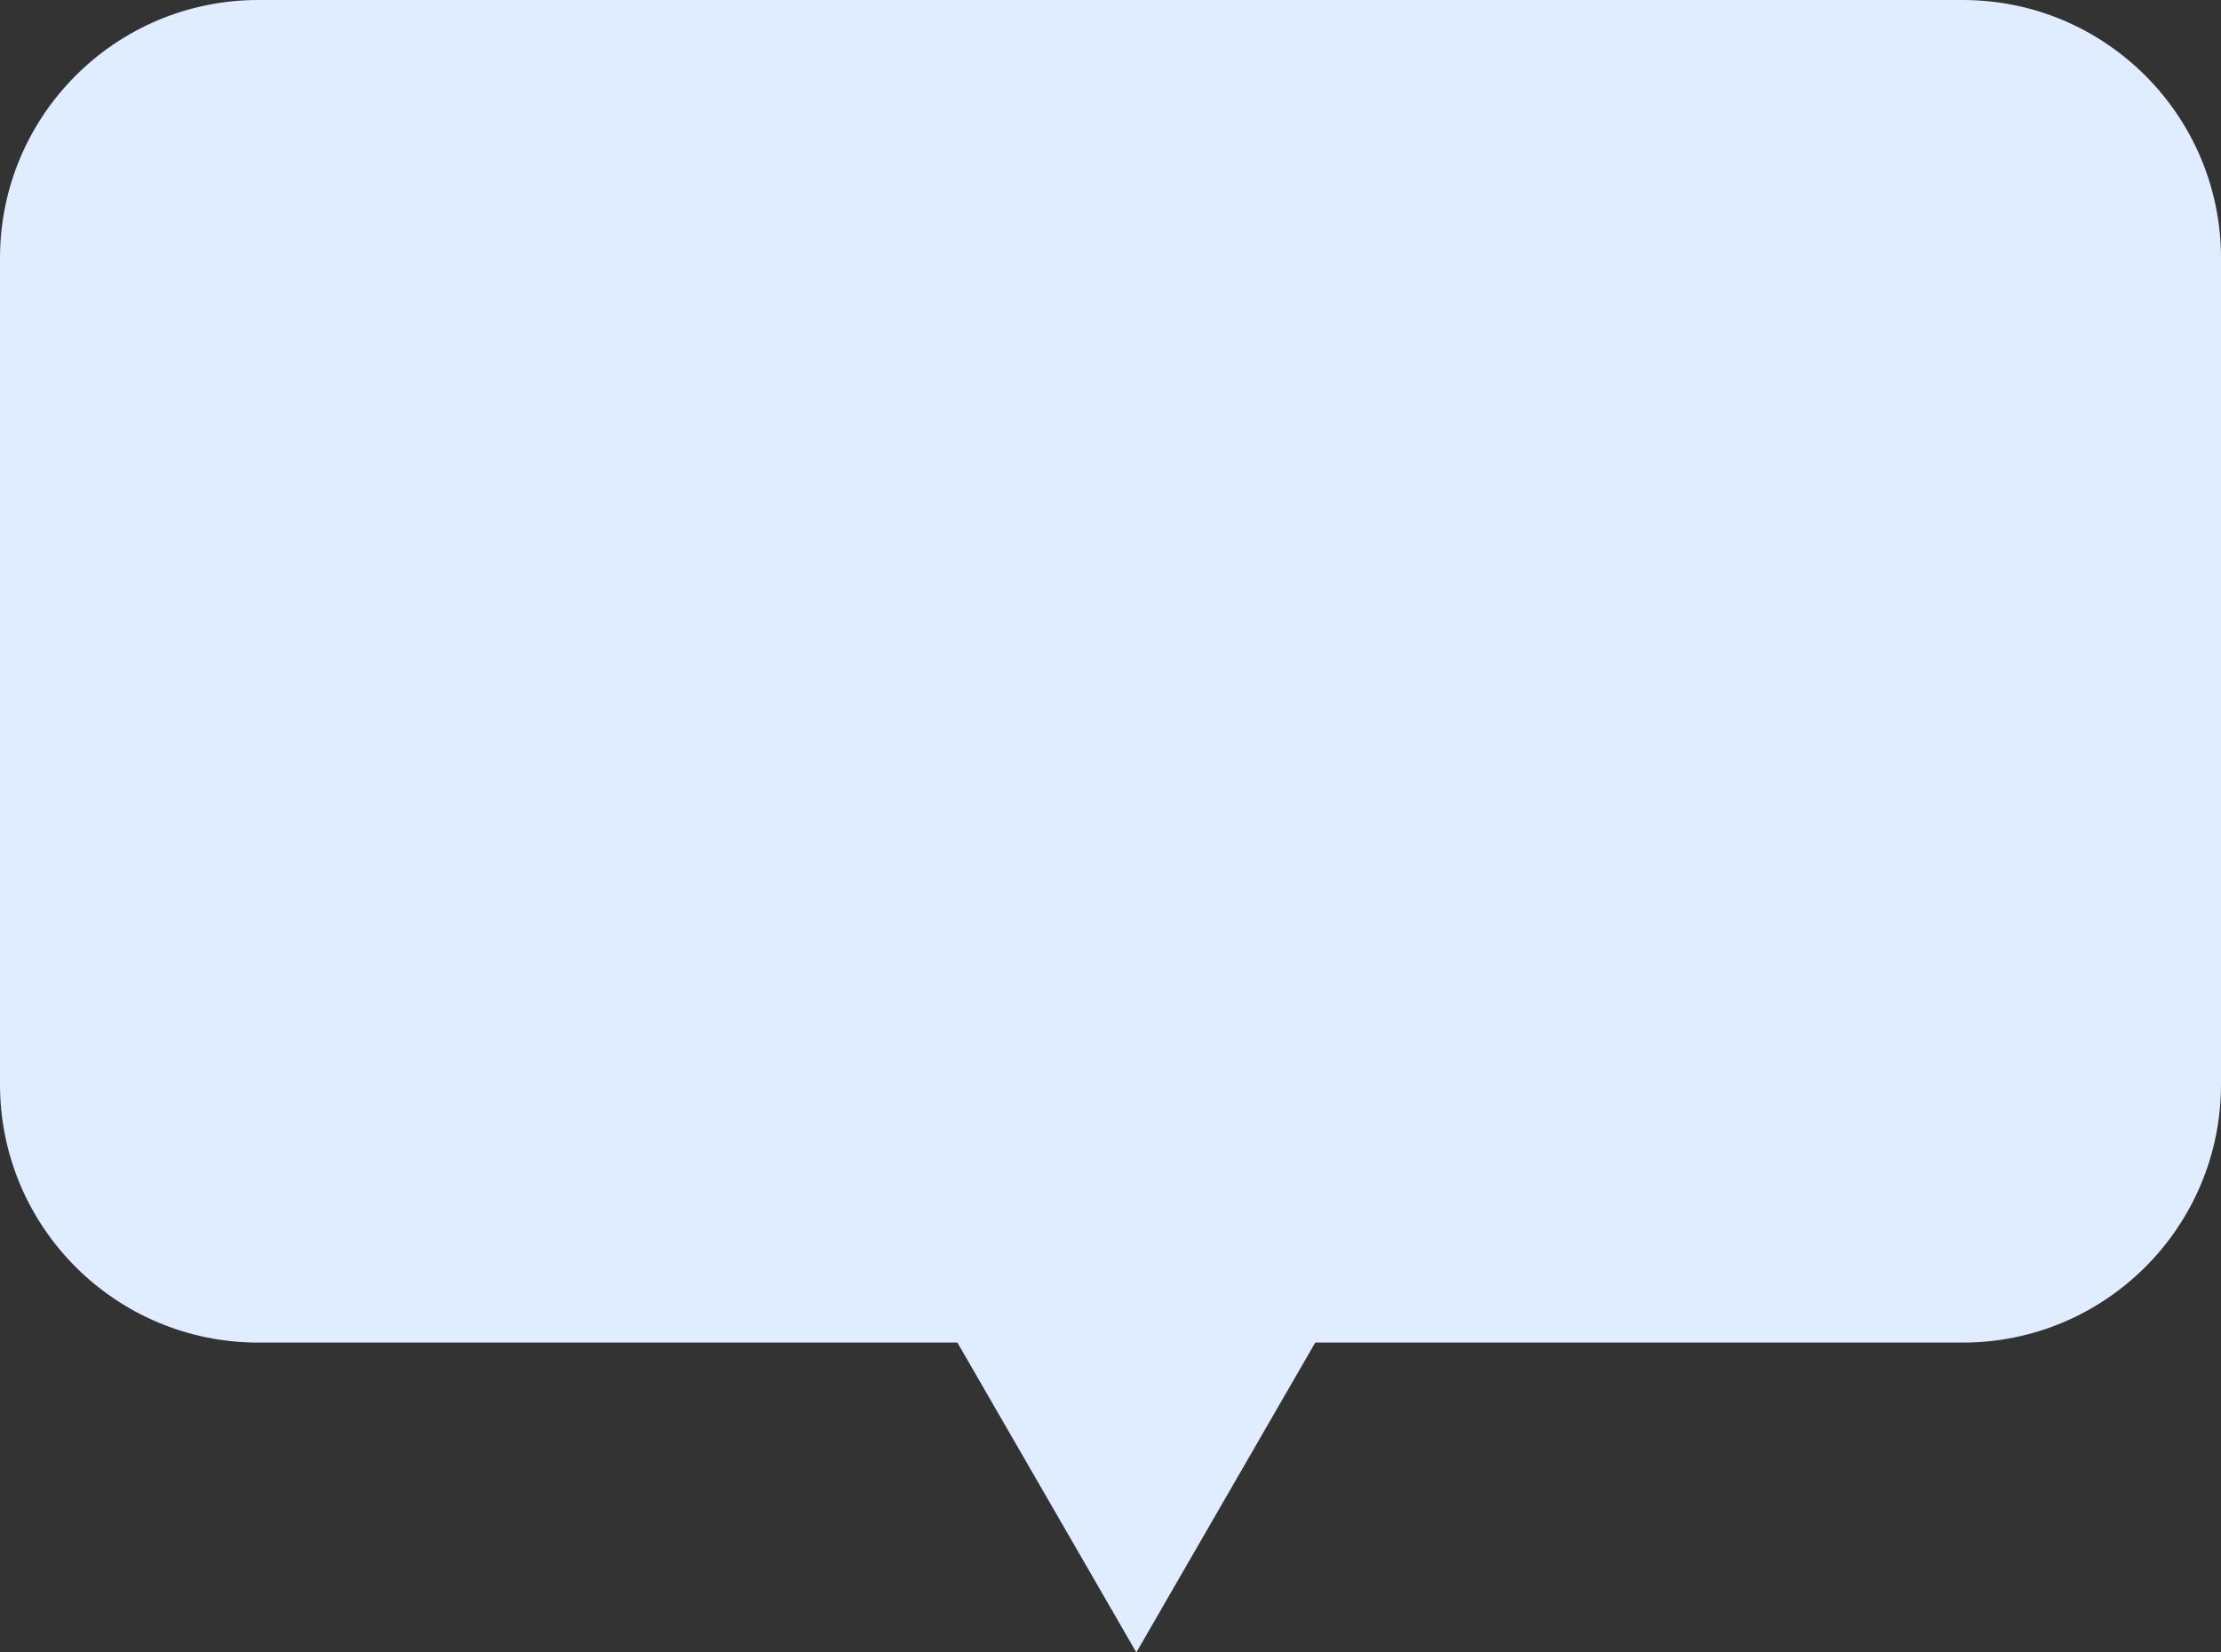 <svg width="43" height="32" viewBox="0 0 43 32" fill="none" xmlns="http://www.w3.org/2000/svg">
<rect x="0" y="0" width="43" height="32" fill="#333333" stroke="none"/>
<path fill-rule="evenodd" clip-rule="evenodd" d="M5 0C2.239 0 0 2.239 0 5V21C0 23.761 2.239 26 5 26H18.536L22 32L25.464 26H38C40.761 26 43 23.761 43 21V5C43 2.239 40.761 0 38 0H5Z" fill="#E0ECFF"/>
</svg>
